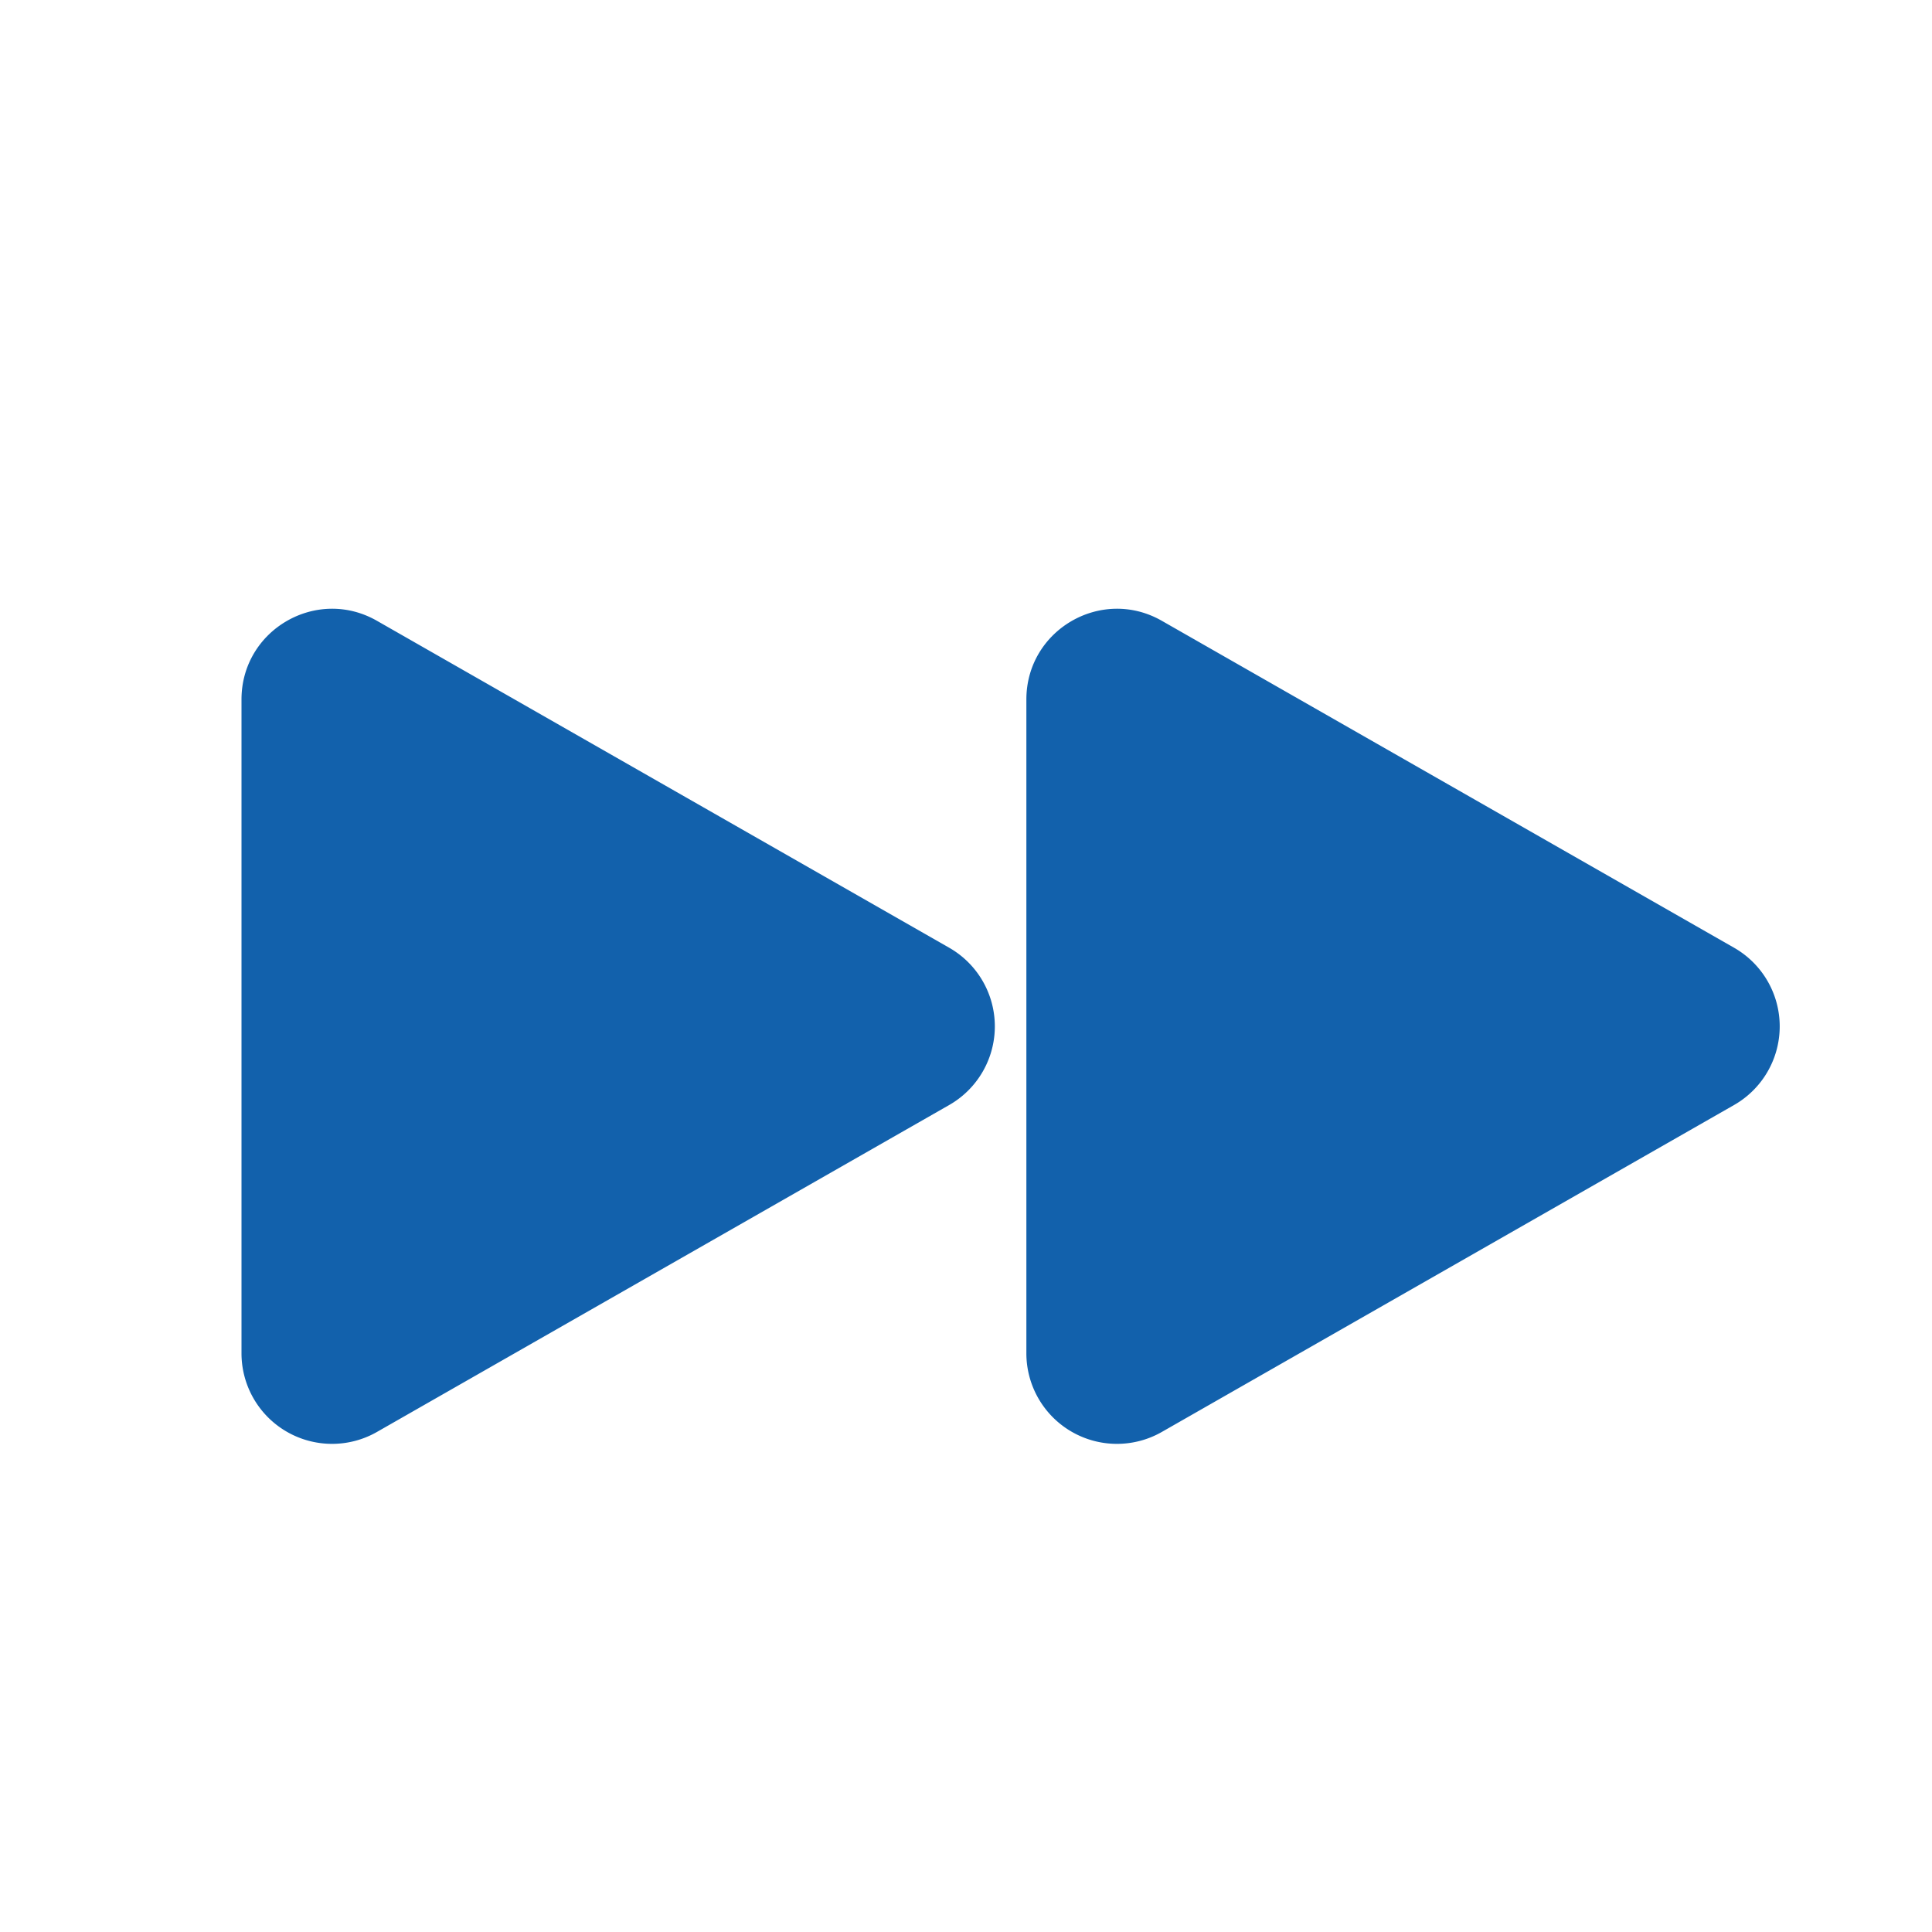<svg xmlns="http://www.w3.org/2000/svg" fill="#1261AC" viewBox="0 0 24 24" strokeWidth="1.5" stroke="none" className="w-2 h-2">
  <path strokeLinecap="round" strokeLinejoin="round" d="M3 8.689c0-.864.933-1.406 1.683-.977l7.108 4.061a1.125 1.125 0 0 1 0 1.954l-7.108 4.061A1.125 1.125 0 0 1 3 16.811V8.69ZM12.75 8.689c0-.864.933-1.406 1.683-.977l7.108 4.061a1.125 1.125 0 0 1 0 1.954l-7.108 4.061a1.125 1.125 0 0 1-1.683-.977V8.69Z" />
</svg>
